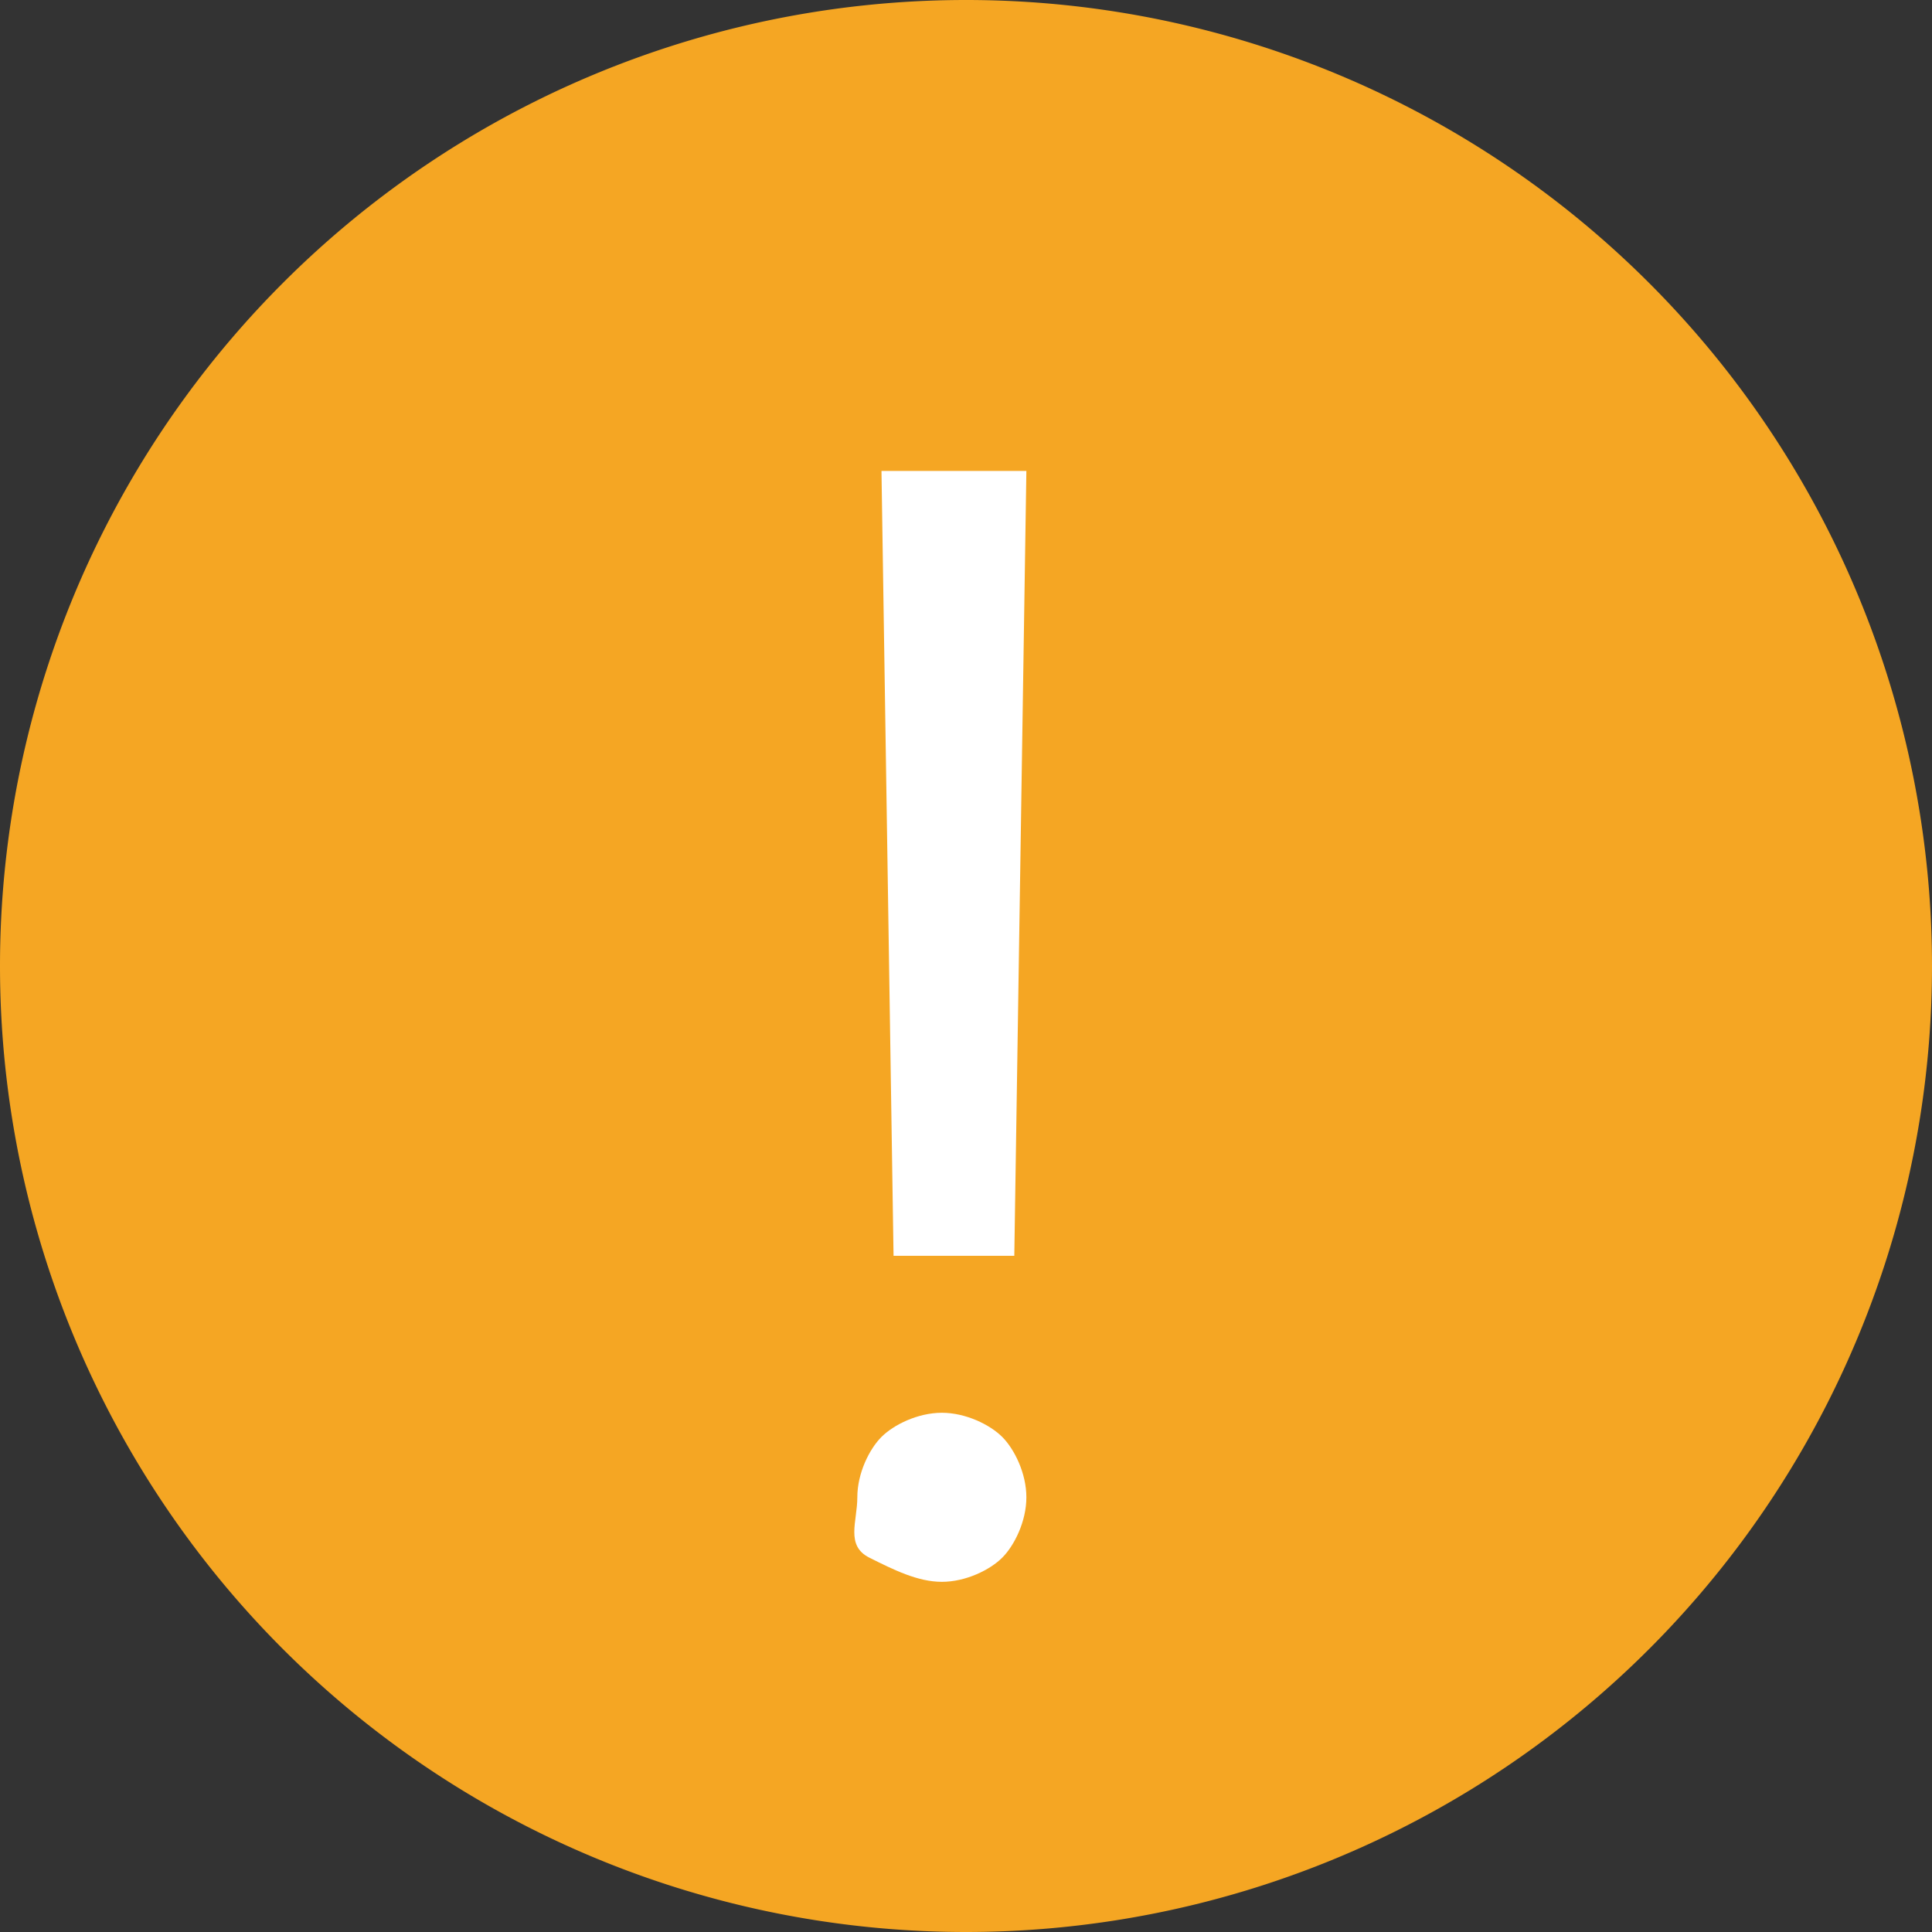 <svg version="1.1" xmlns="http://www.w3.org/2000/svg" height="1024" width="1024" viewBox="0 0 1024 1024"><rect x="0" y="0" width="1024" height="1024" fill="#333333" stroke="none"/><path d="M512 512m-512 0a512 512 0 1 0 1024 0 512 512 0 1 0-1024 0Z" fill="#F5A623"></path><path d="M544 249.6l-6.4 416h-64l-6.4-416h76.8z m-89.6 544c0-12.8 6.4-25.6 12.8-32s19.2-12.8 32-12.8 25.6 6.4 32 12.8 12.8 19.2 12.8 32-6.4 25.6-12.8 32-19.2 12.8-32 12.8-25.6-6.4-38.4-12.8-6.4-19.2-6.4-32z" fill="#FFFFFF"></path></svg>